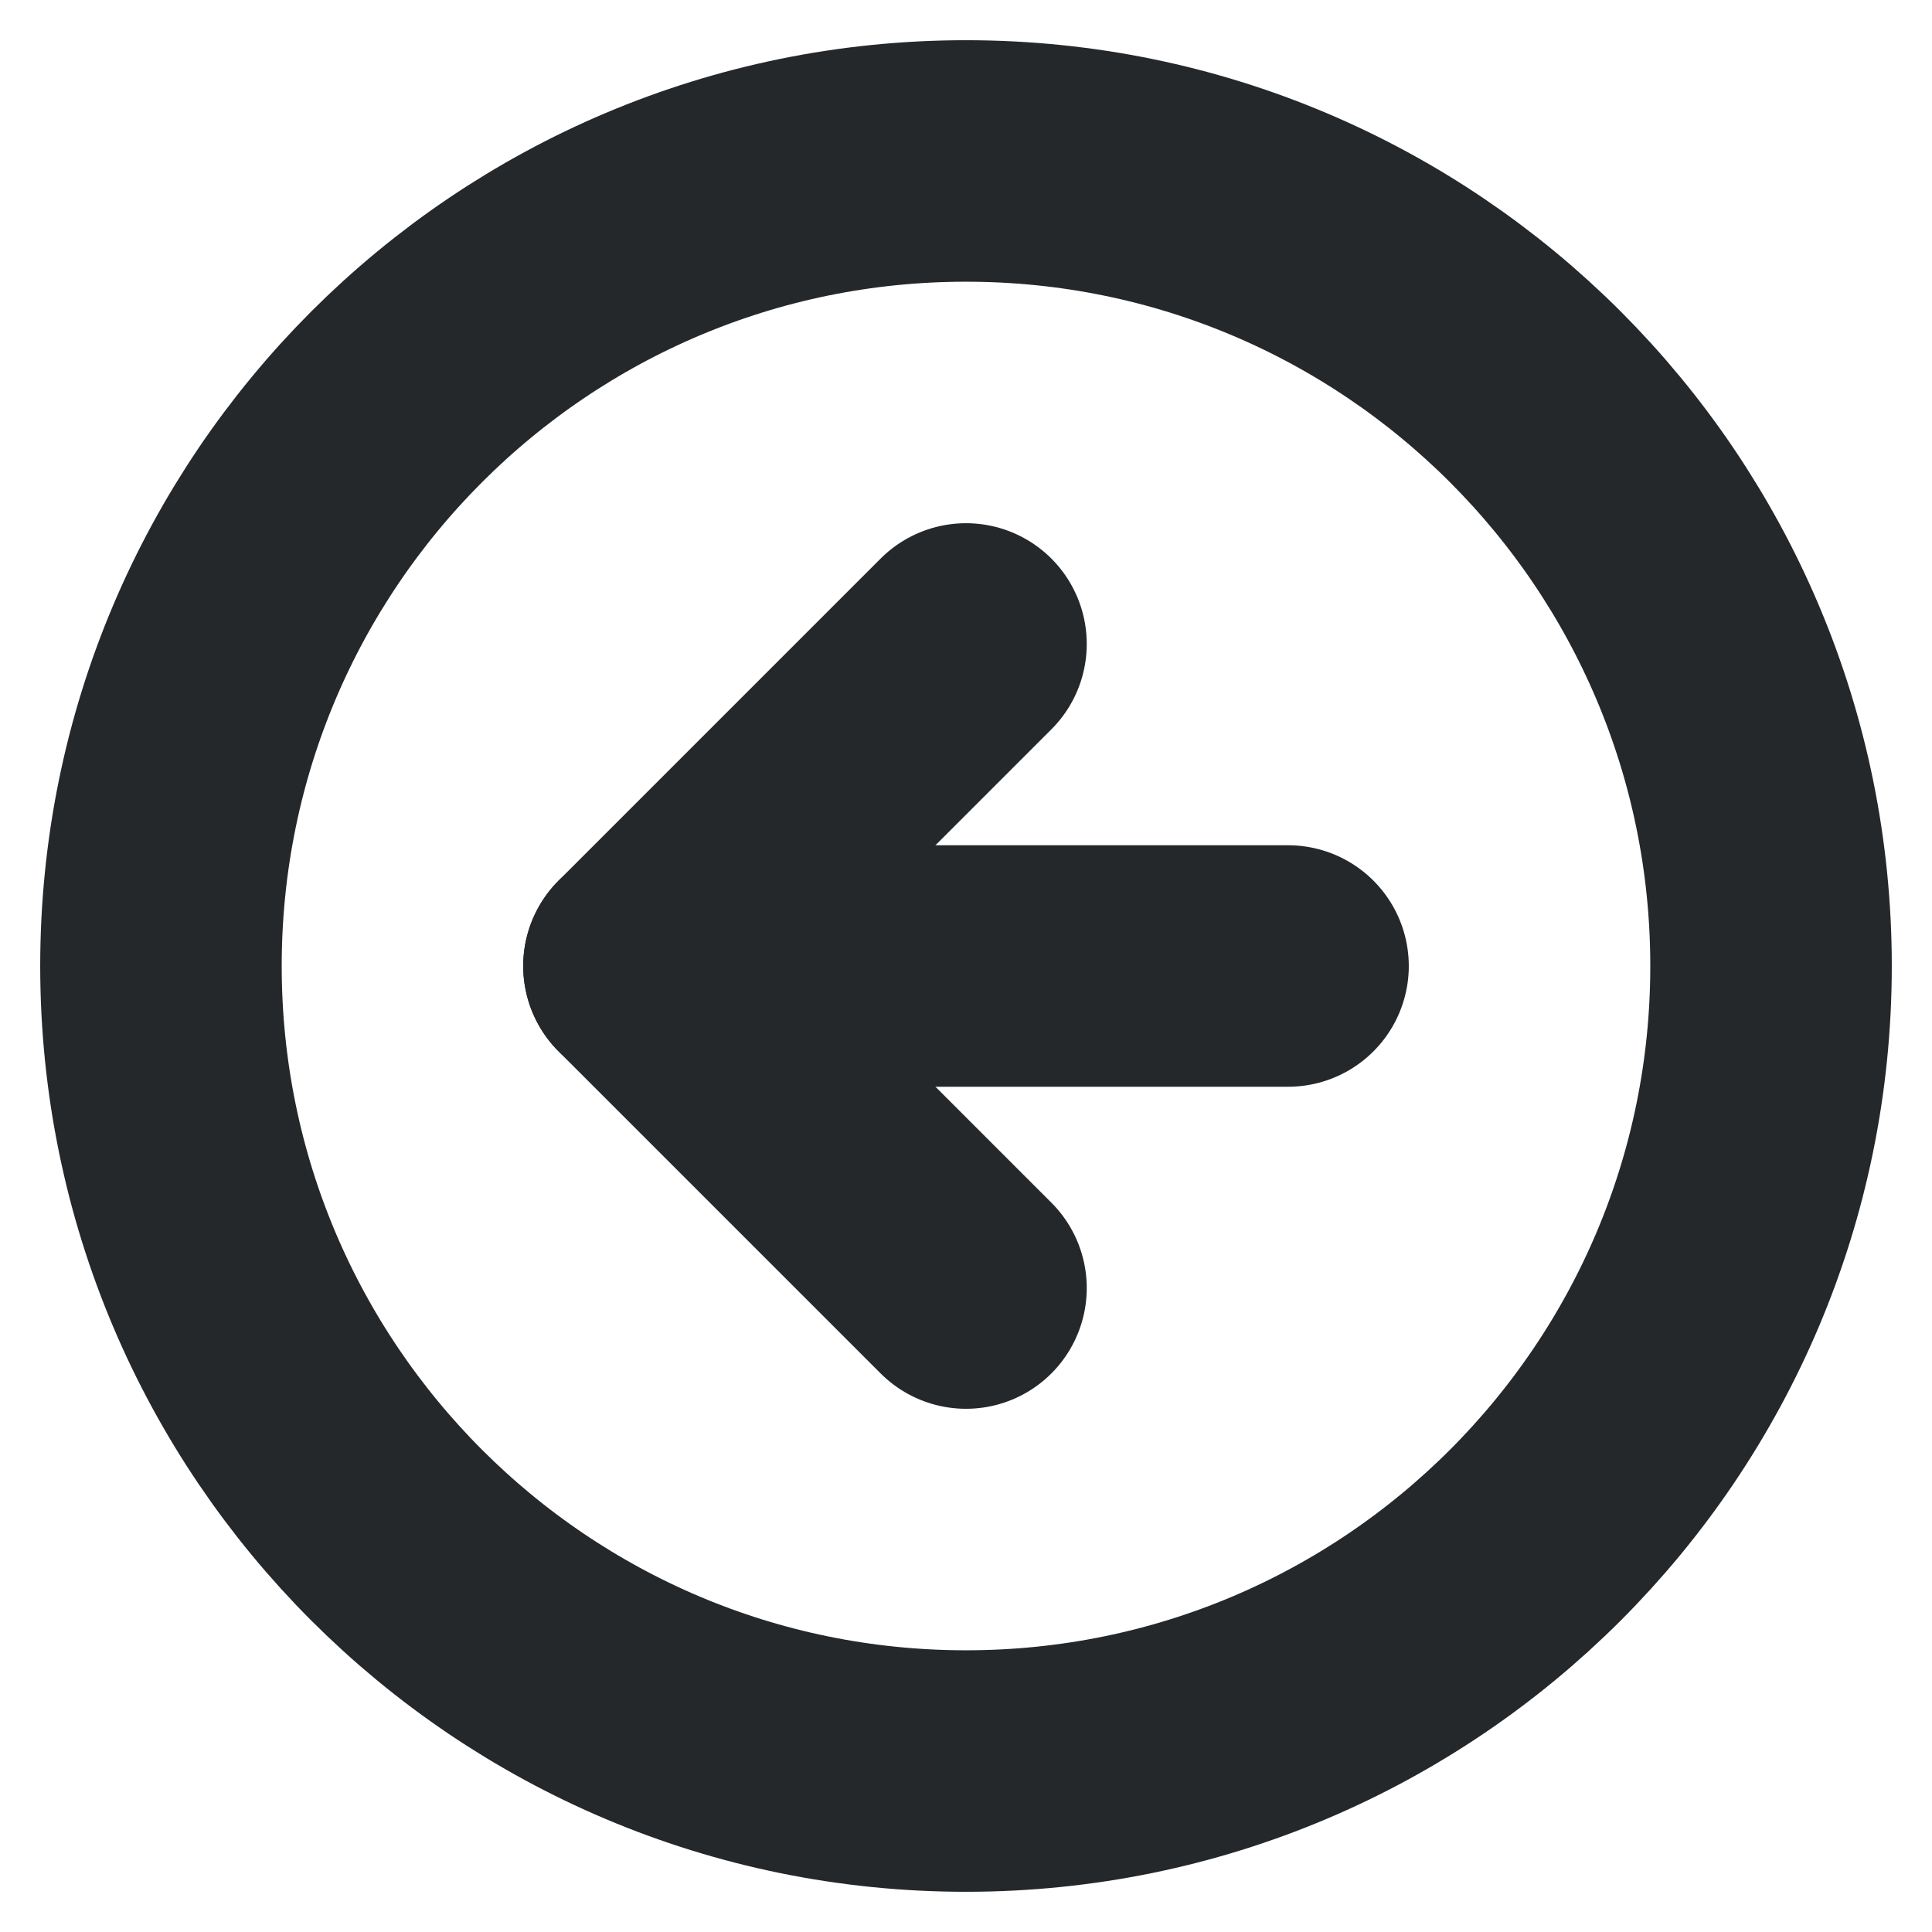 <svg width="16" height="16" viewBox="0 0 16 16" fill="none" xmlns="http://www.w3.org/2000/svg">
<path d="M8 14.667C11.682 14.667 14.667 11.682 14.667 8C14.667 4.318 11.682 1.333 8 1.333C4.318 1.333 1.333 4.318 1.333 8C1.333 11.682 4.318 14.667 8 14.667Z" stroke="#25282B" stroke-width="2" stroke-linecap="round" stroke-linejoin="round"/>
<path d="M8 5.333L5.333 8L8 10.667" stroke="#25282B" stroke-width="2" stroke-linecap="round" stroke-linejoin="round"/>
<path d="M10.667 8H5.333" stroke="#25282B" stroke-width="2" stroke-linecap="round" stroke-linejoin="round"/>
</svg>
